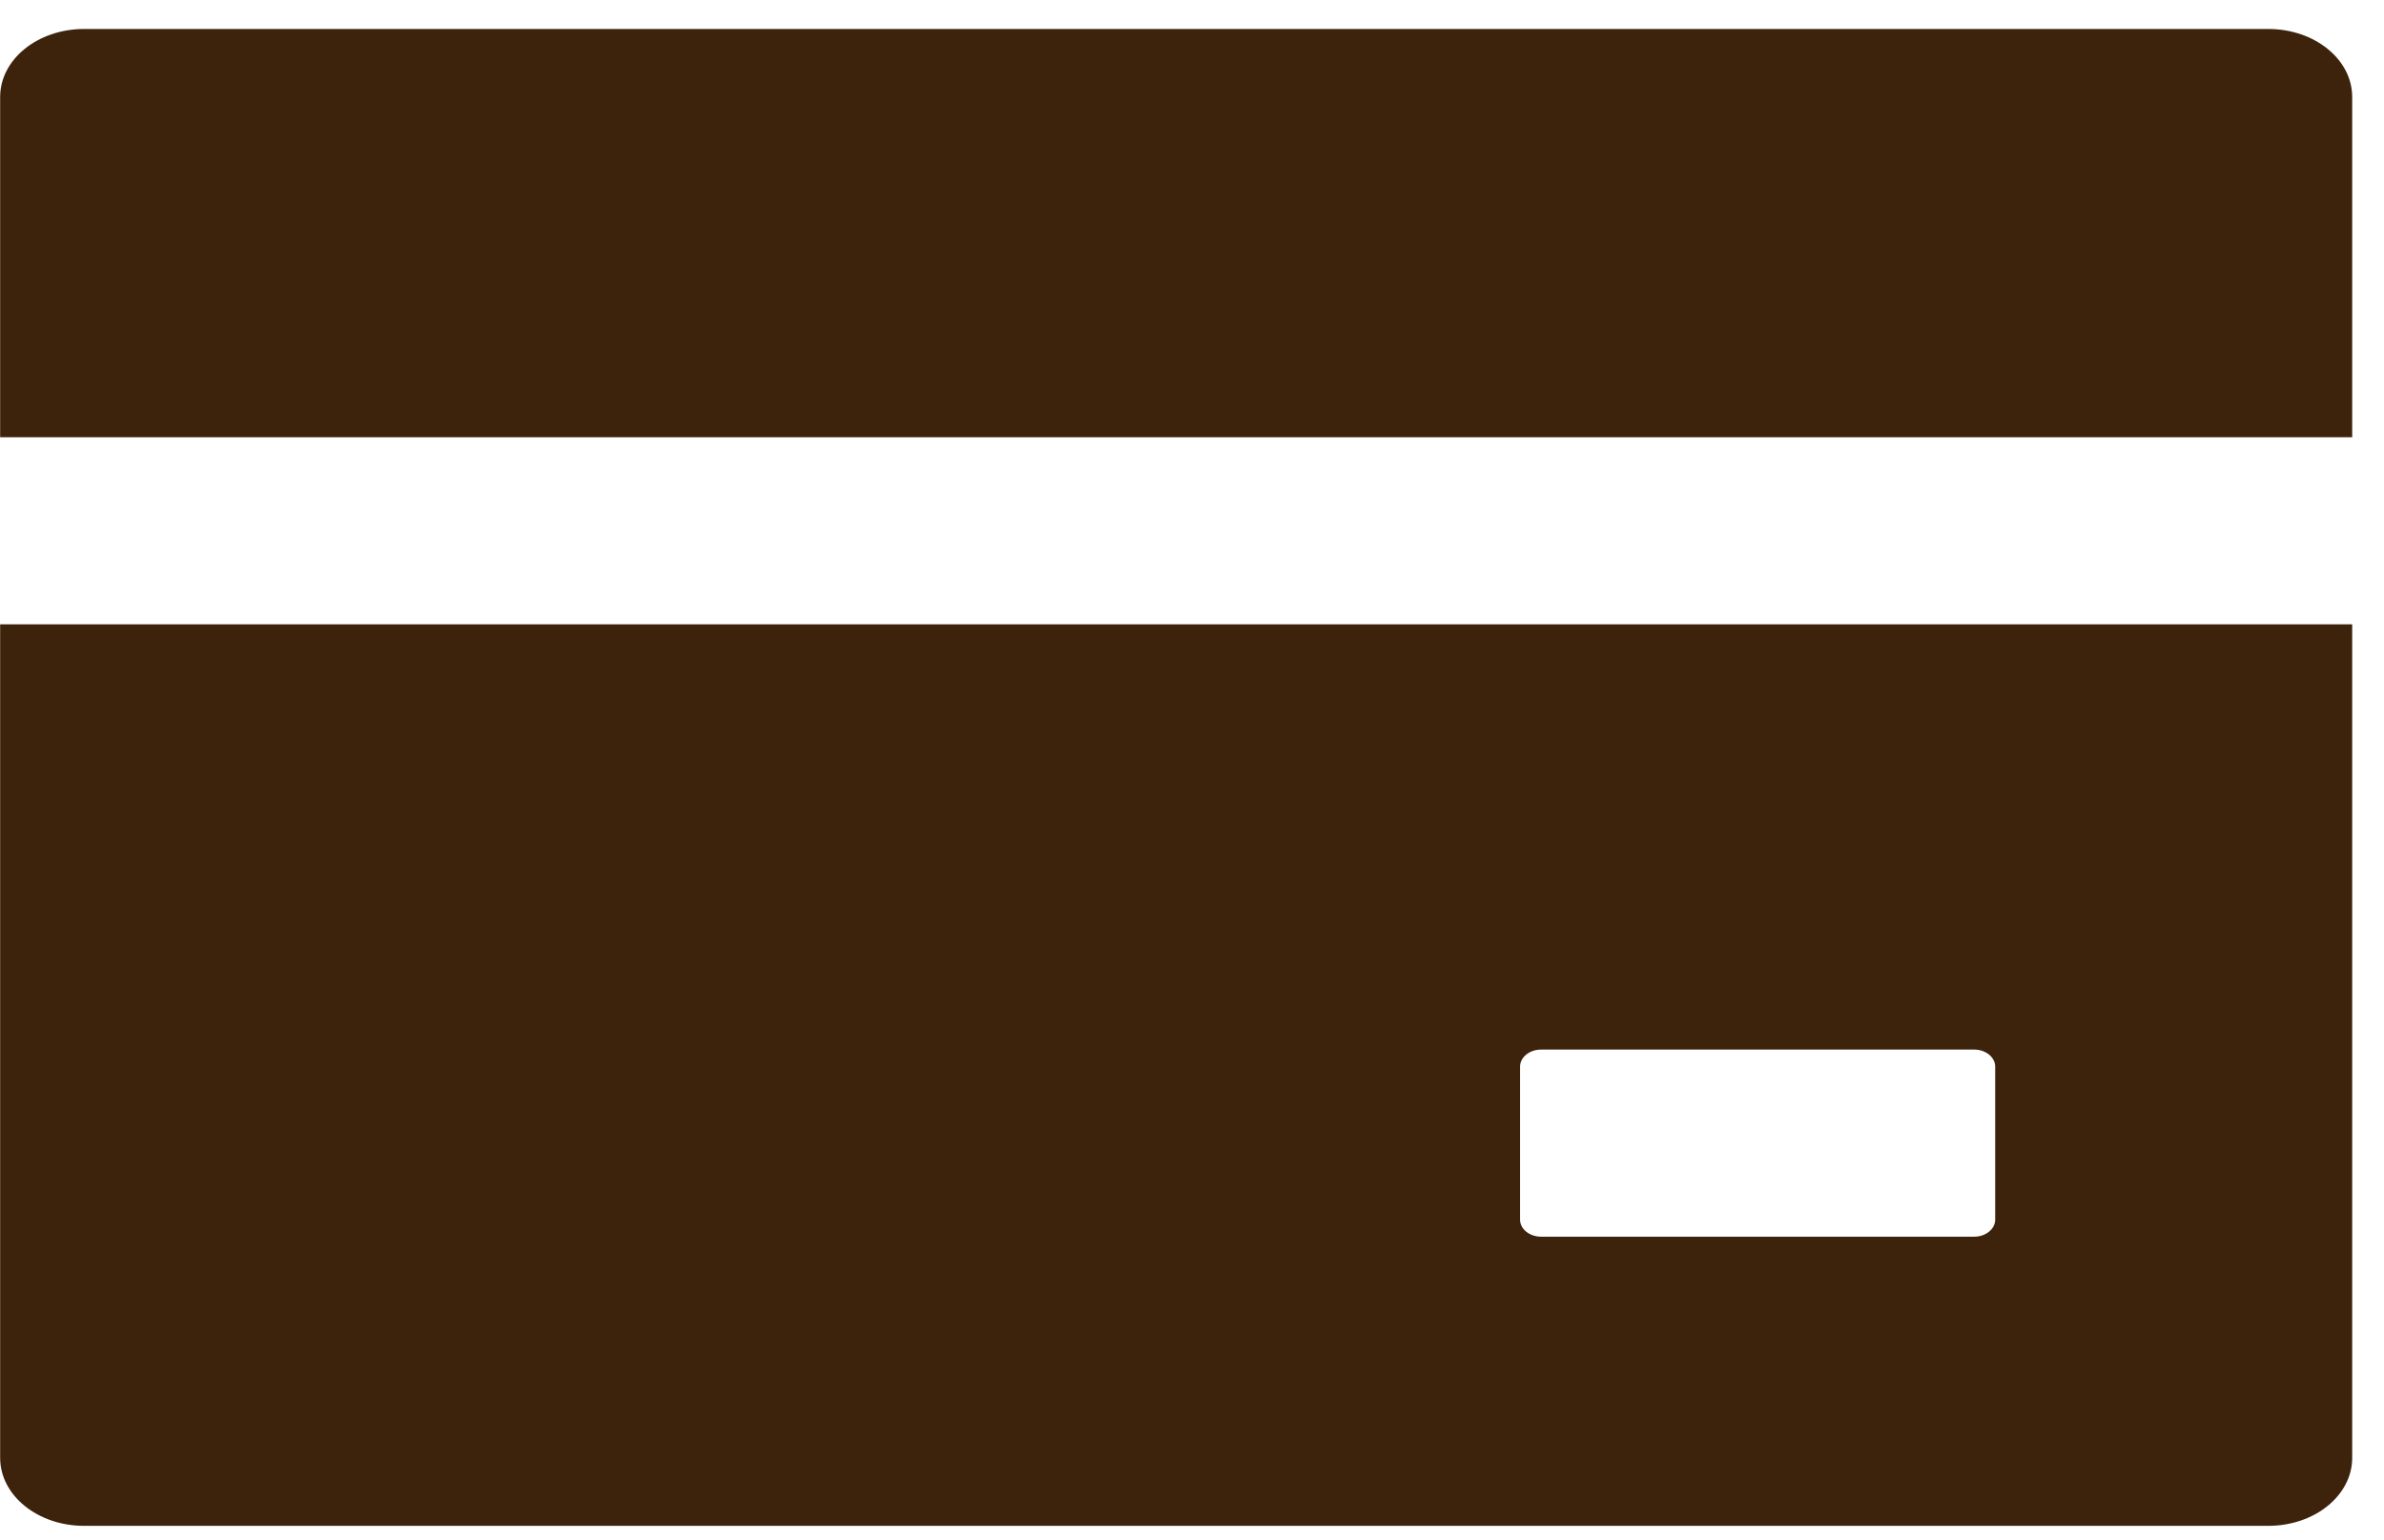 <svg width="65" height="42" viewBox="0 0 65 42" fill="none" xmlns="http://www.w3.org/2000/svg">
<path d="M61.843 0.79H2.294C1.027 0.79 0.004 1.619 0.004 2.645V11.921H64.133V2.645C64.133 1.619 63.11 0.79 61.843 0.79ZM0.004 39.749C0.004 40.775 1.027 41.604 2.294 41.604H61.843C63.11 41.604 64.133 40.775 64.133 39.749V17.023H0.004V39.749ZM41.445 29.082C41.445 28.827 41.702 28.618 42.017 28.618H53.827C54.142 28.618 54.399 28.827 54.399 29.082V33.256C54.399 33.511 54.142 33.72 53.827 33.72H42.017C41.702 33.72 41.445 33.511 41.445 33.256V29.082Z" fill="#3D230B"/>
</svg>

